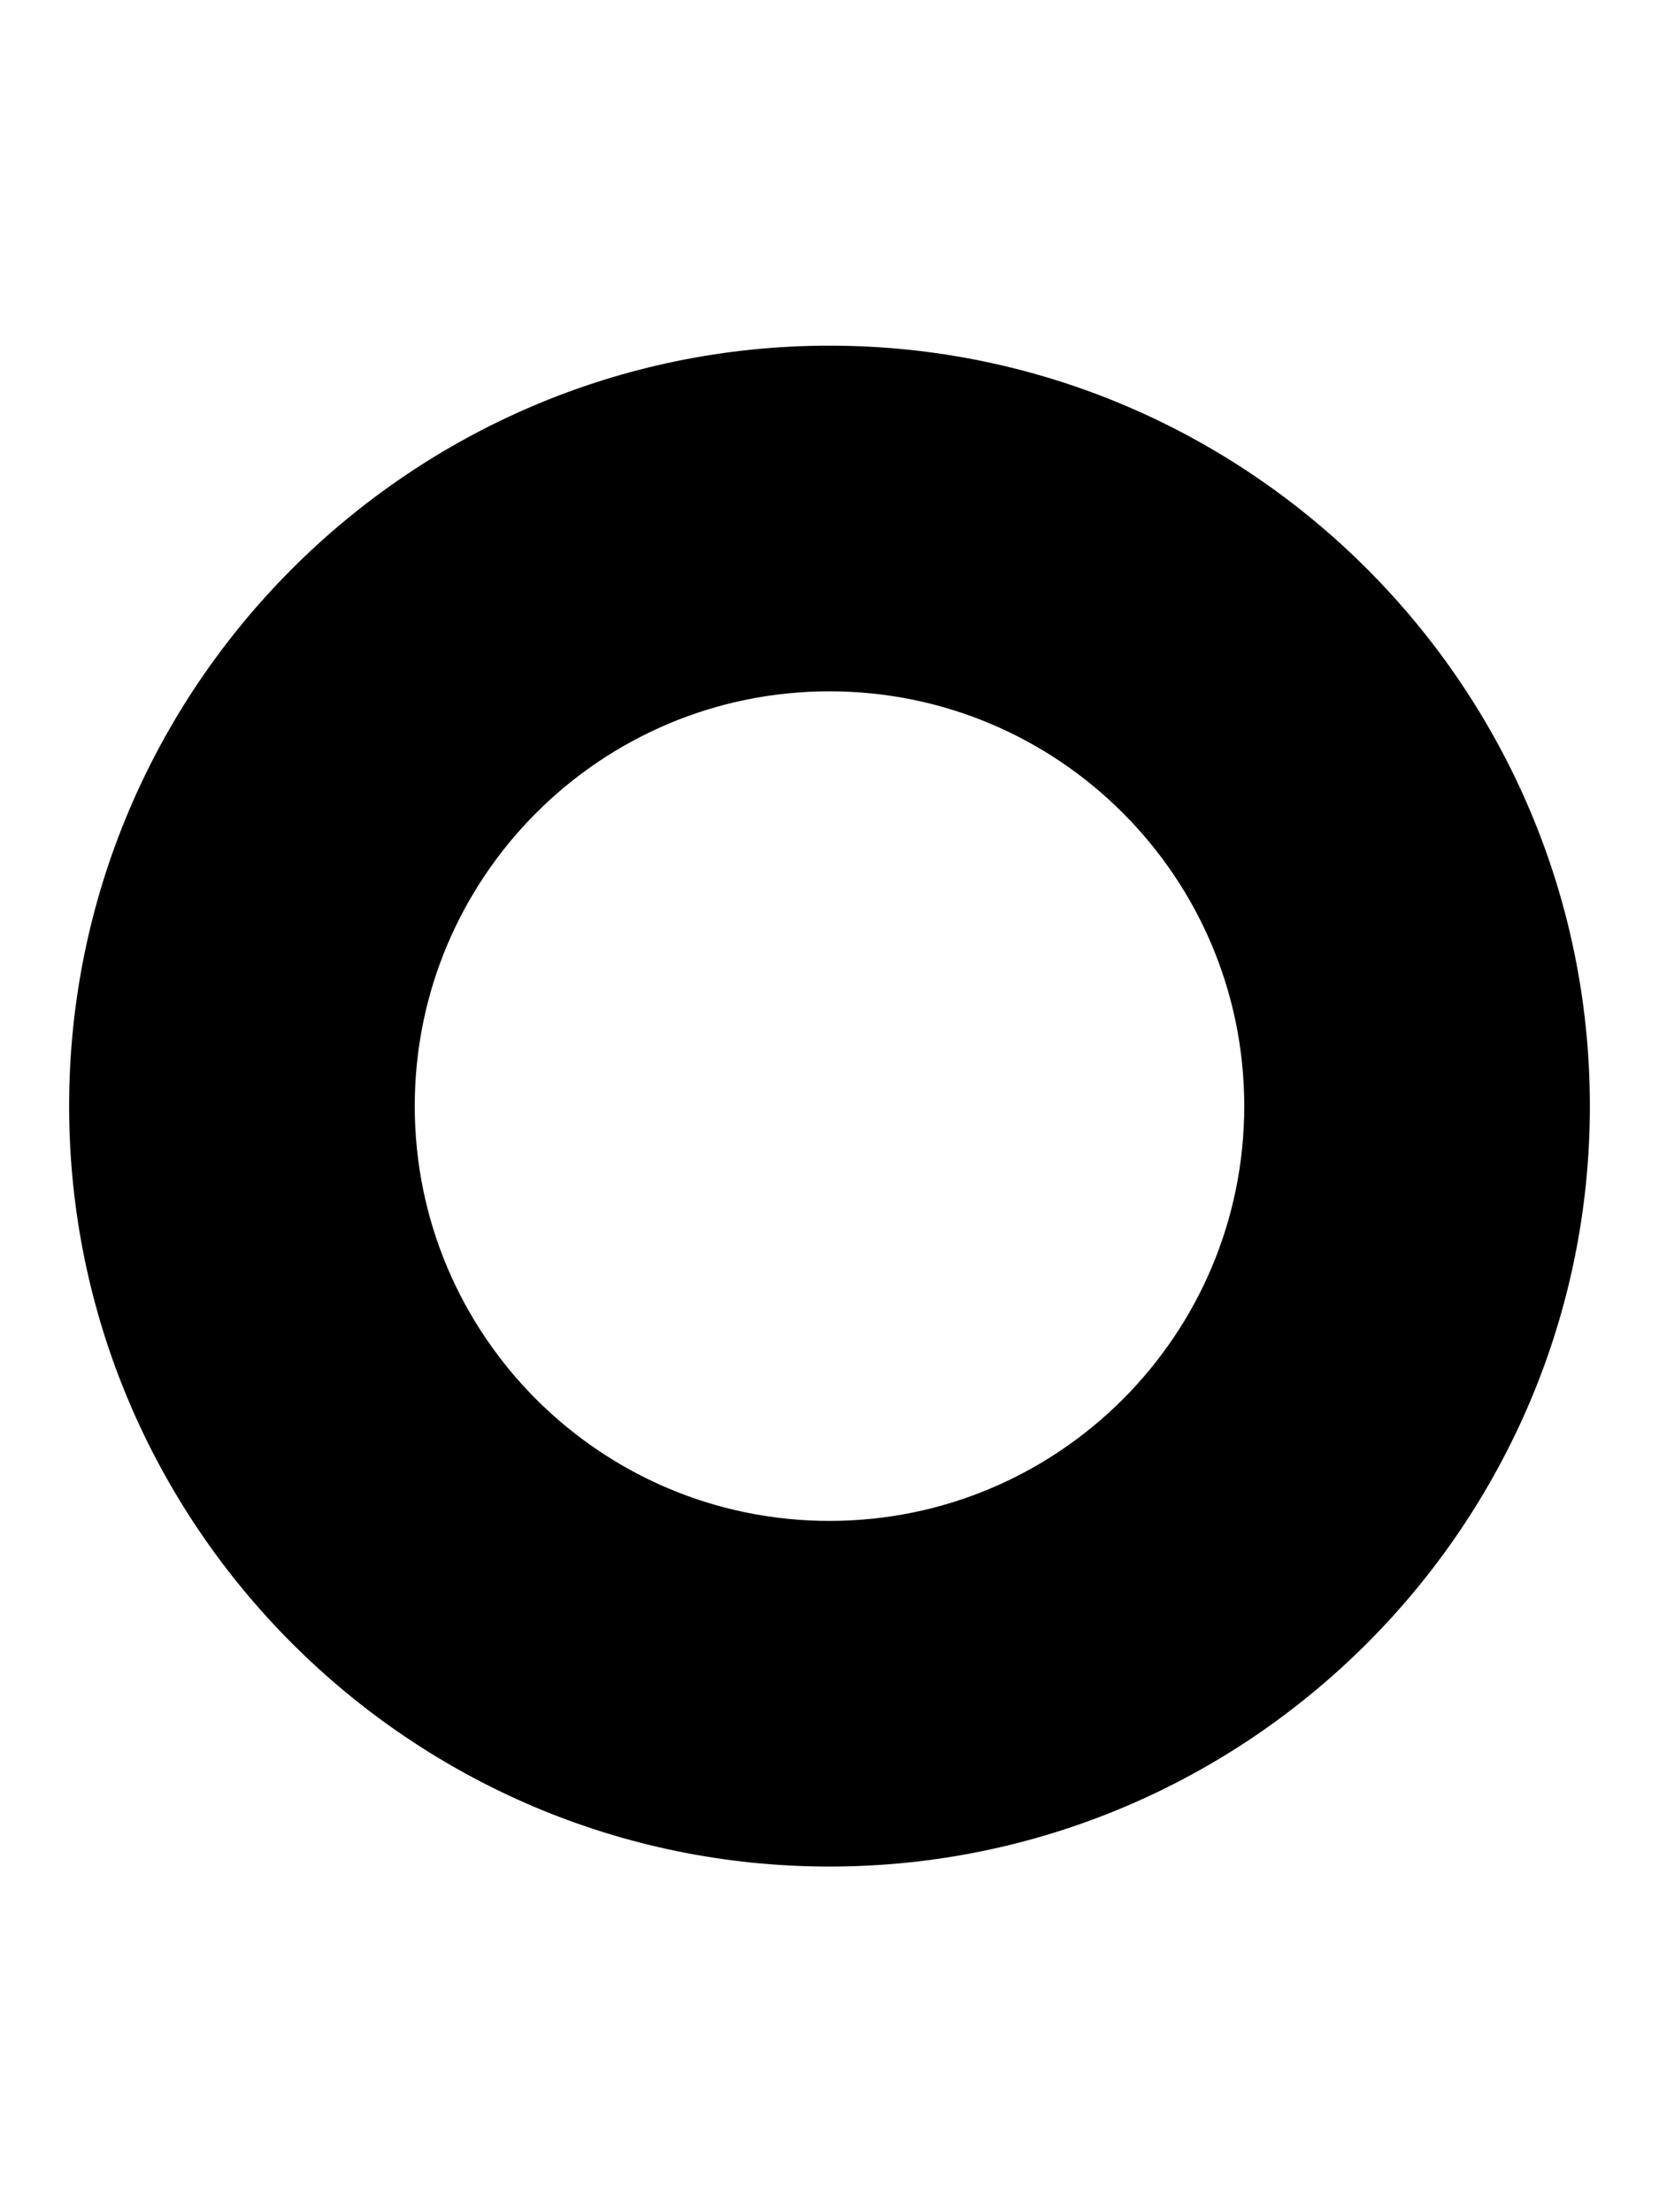 <svg xmlns="http://www.w3.org/2000/svg" viewBox="0 0 384 512"><!-- Font Awesome Free 6.0.0-alpha1 by @fontawesome - https://fontawesome.com License - https://fontawesome.com/license/free (Icons: CC BY 4.0, Fonts: SIL OFL 1.1, Code: MIT License) --><path d="M192 80C95 80 16 159 16 256C16 353 95 432 192 432S368 353 368 256C368 159 289 80 192 80ZM192 352C139 352 96 309 96 256C96 203 139 160 192 160S288 203 288 256C288 309 245 352 192 352Z"/></svg>